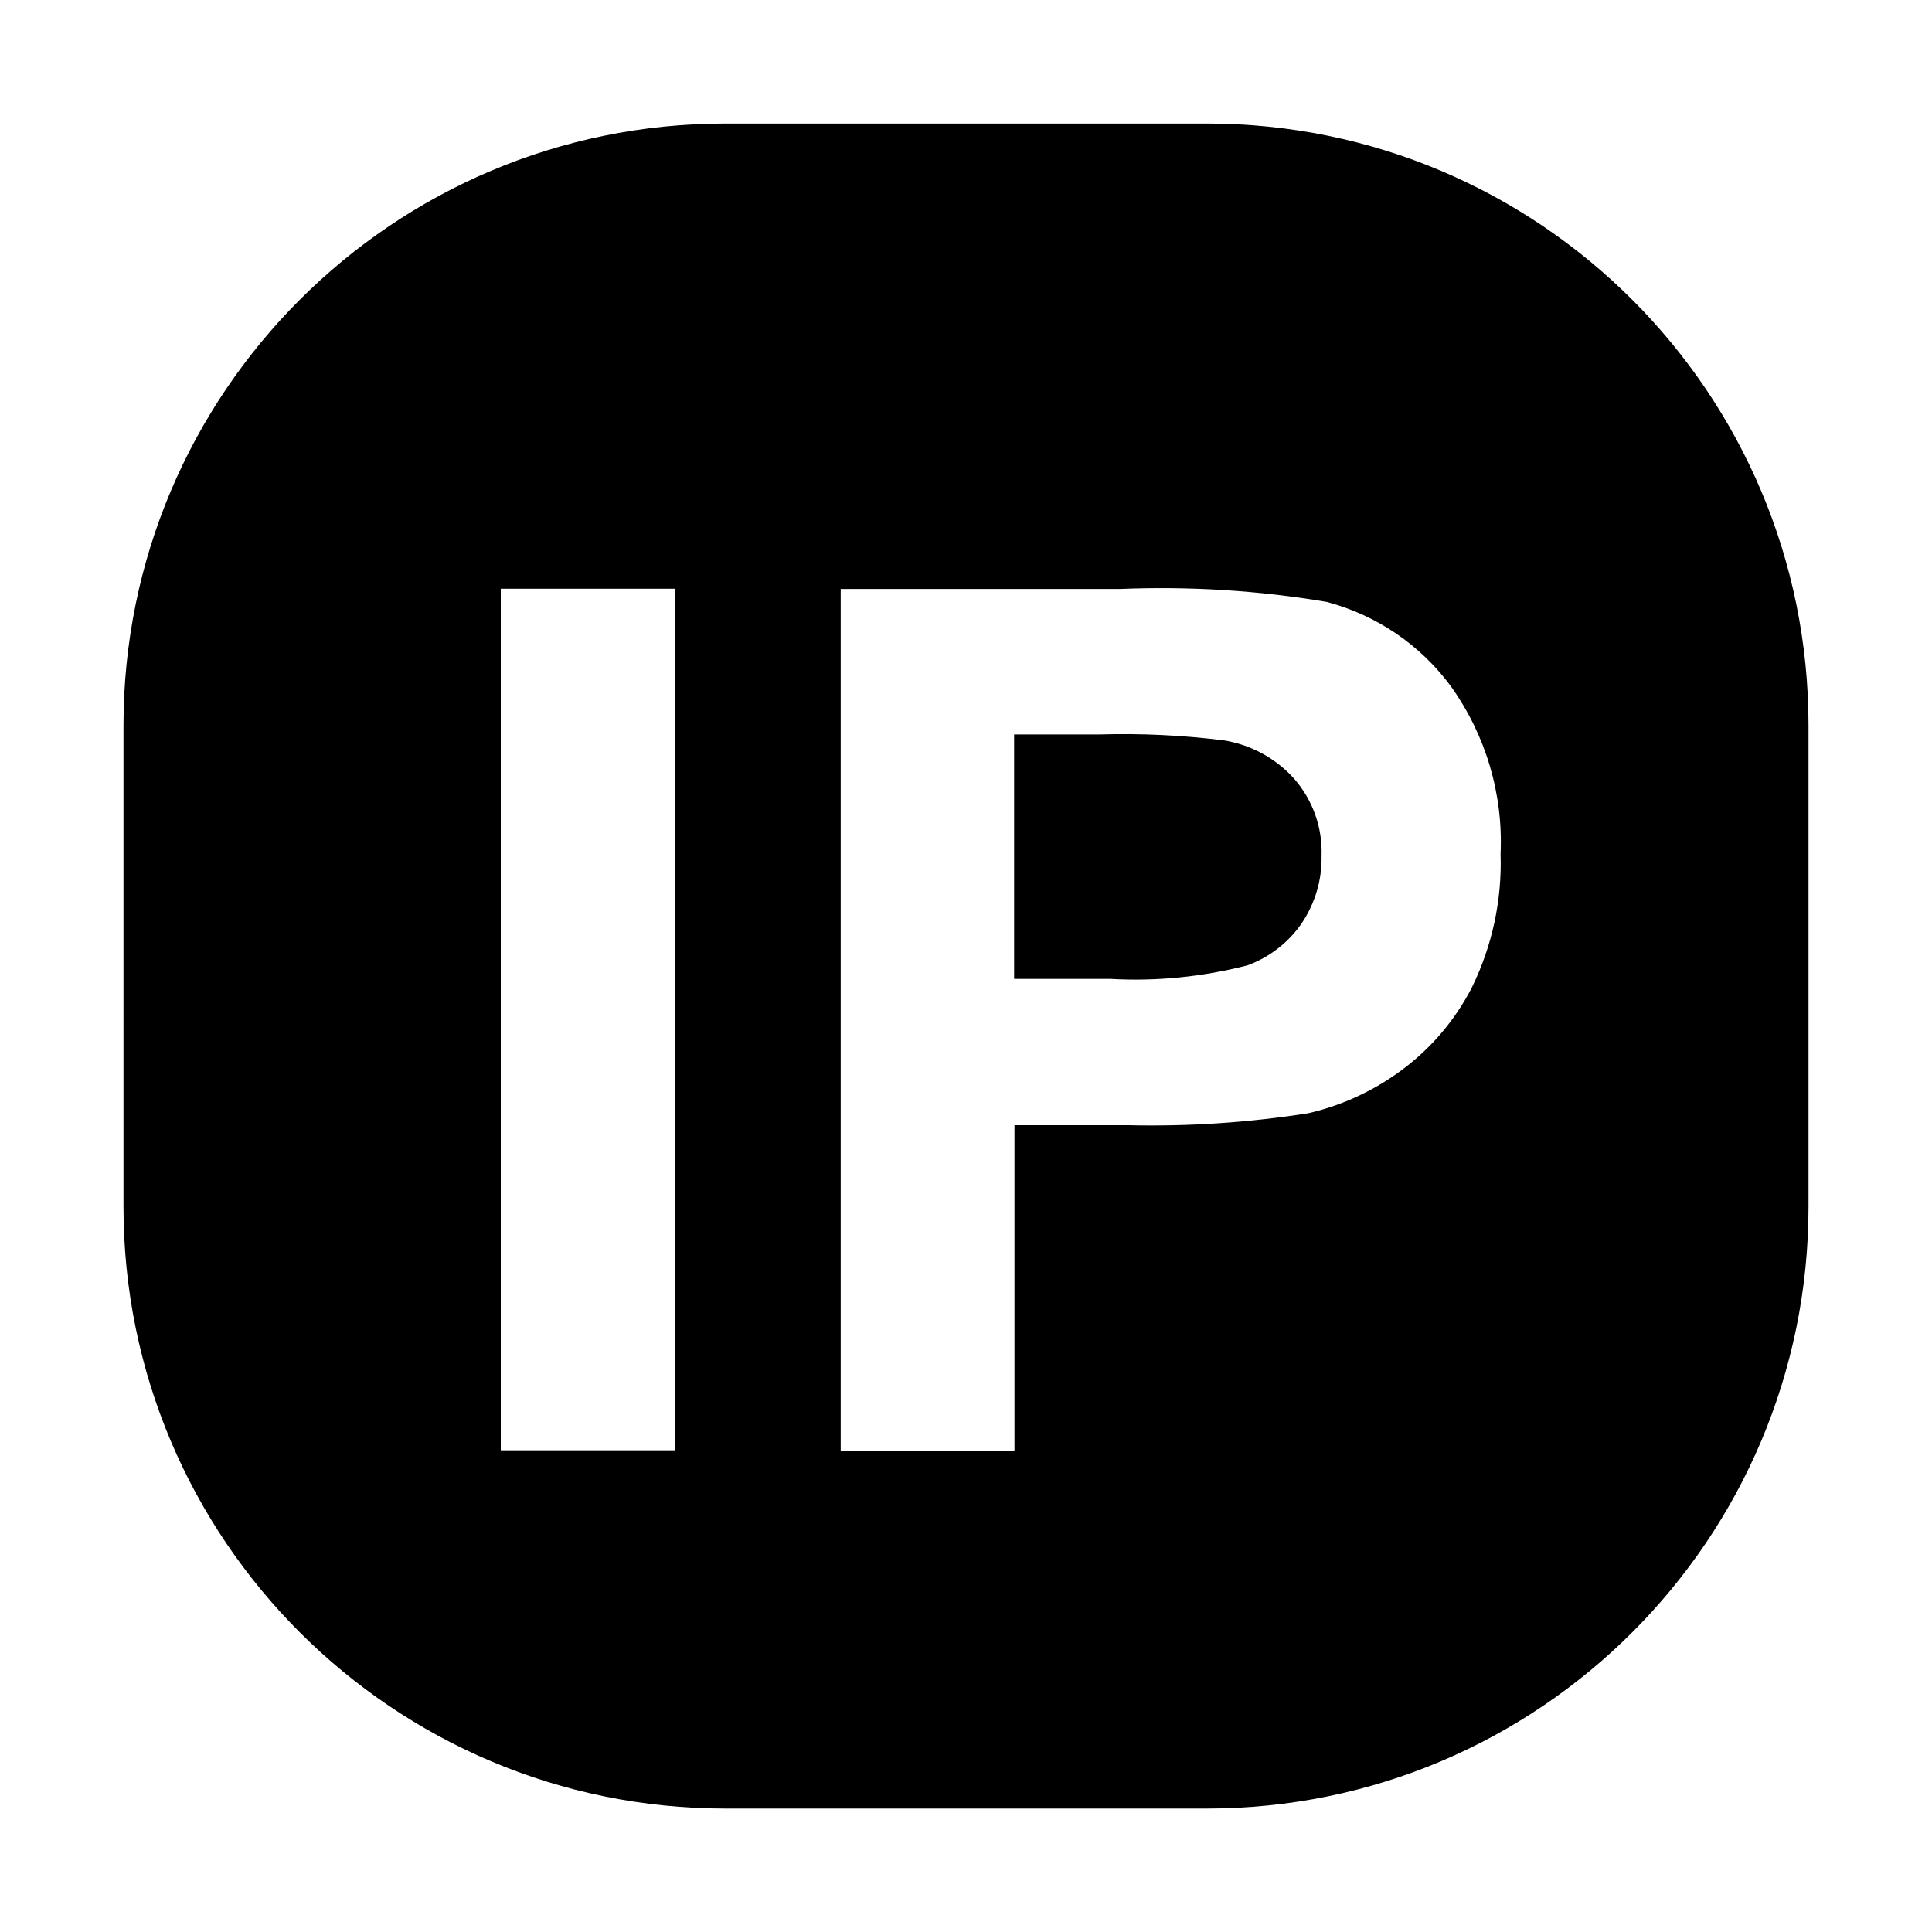 <?xml version="1.0" encoding="utf-8"?>
<!-- Generator: Adobe Illustrator 16.0.0, SVG Export Plug-In . SVG Version: 6.00 Build 0)  -->
<!DOCTYPE svg PUBLIC "-//W3C//DTD SVG 1.1//EN" "http://www.w3.org/Graphics/SVG/1.1/DTD/svg11.dtd">
<svg version="1.1" id="图形" xmlns="http://www.w3.org/2000/svg" xmlns:xlink="http://www.w3.org/1999/xlink" x="0px" y="0px"
	 width="1000.637px" height="1000.678px" viewBox="15.167 -16.333 1000.637 1000.678"
	 enable-background="new 15.167 -16.333 1000.637 1000.678" xml:space="preserve">
<path id="IP.svg" d="M390.812,47.645H640.16c172.158,0,311.686,139.529,311.686,311.685v249.349
	c0,172.158-139.527,311.688-311.686,311.688H390.812c-172.128,0-311.688-139.529-311.688-311.688V359.33
	C79.124,187.174,218.684,47.645,390.812,47.645z M364.696,734.816V288.593h-90.159v446.223H364.696z M540.597,734.816V566.431
	h58.715c31.352,0.732,62.643-1.336,93.506-6.207c16.861-3.896,32.691-11.08,46.754-21.186c16.01-11.445,28.977-26.541,37.928-43.953
	c10.529-21.49,15.643-45.232,14.852-69.156c1.4-31.048-7.672-61.605-25.813-86.93c-15.826-21.428-38.473-36.771-64.225-43.589
	c-35.369-5.965-71.285-8.158-107.203-6.697h-144.52v446.223h89.822L540.597,734.816z M584.277,364.079
	c21.611-0.667,43.283,0.367,64.771,3.044c14,2.253,26.785,9.253,36.281,19.726c9.74,11.077,14.855,25.444,14.307,40.176
	c0.242,12.42-3.348,24.472-10.227,34.762c-6.879,10.044-16.742,17.654-28.125,21.853c-23.254,5.968-47.301,8.403-71.285,7.003
	h-49.586V364.079h43.619H584.277z"/>
</svg>
